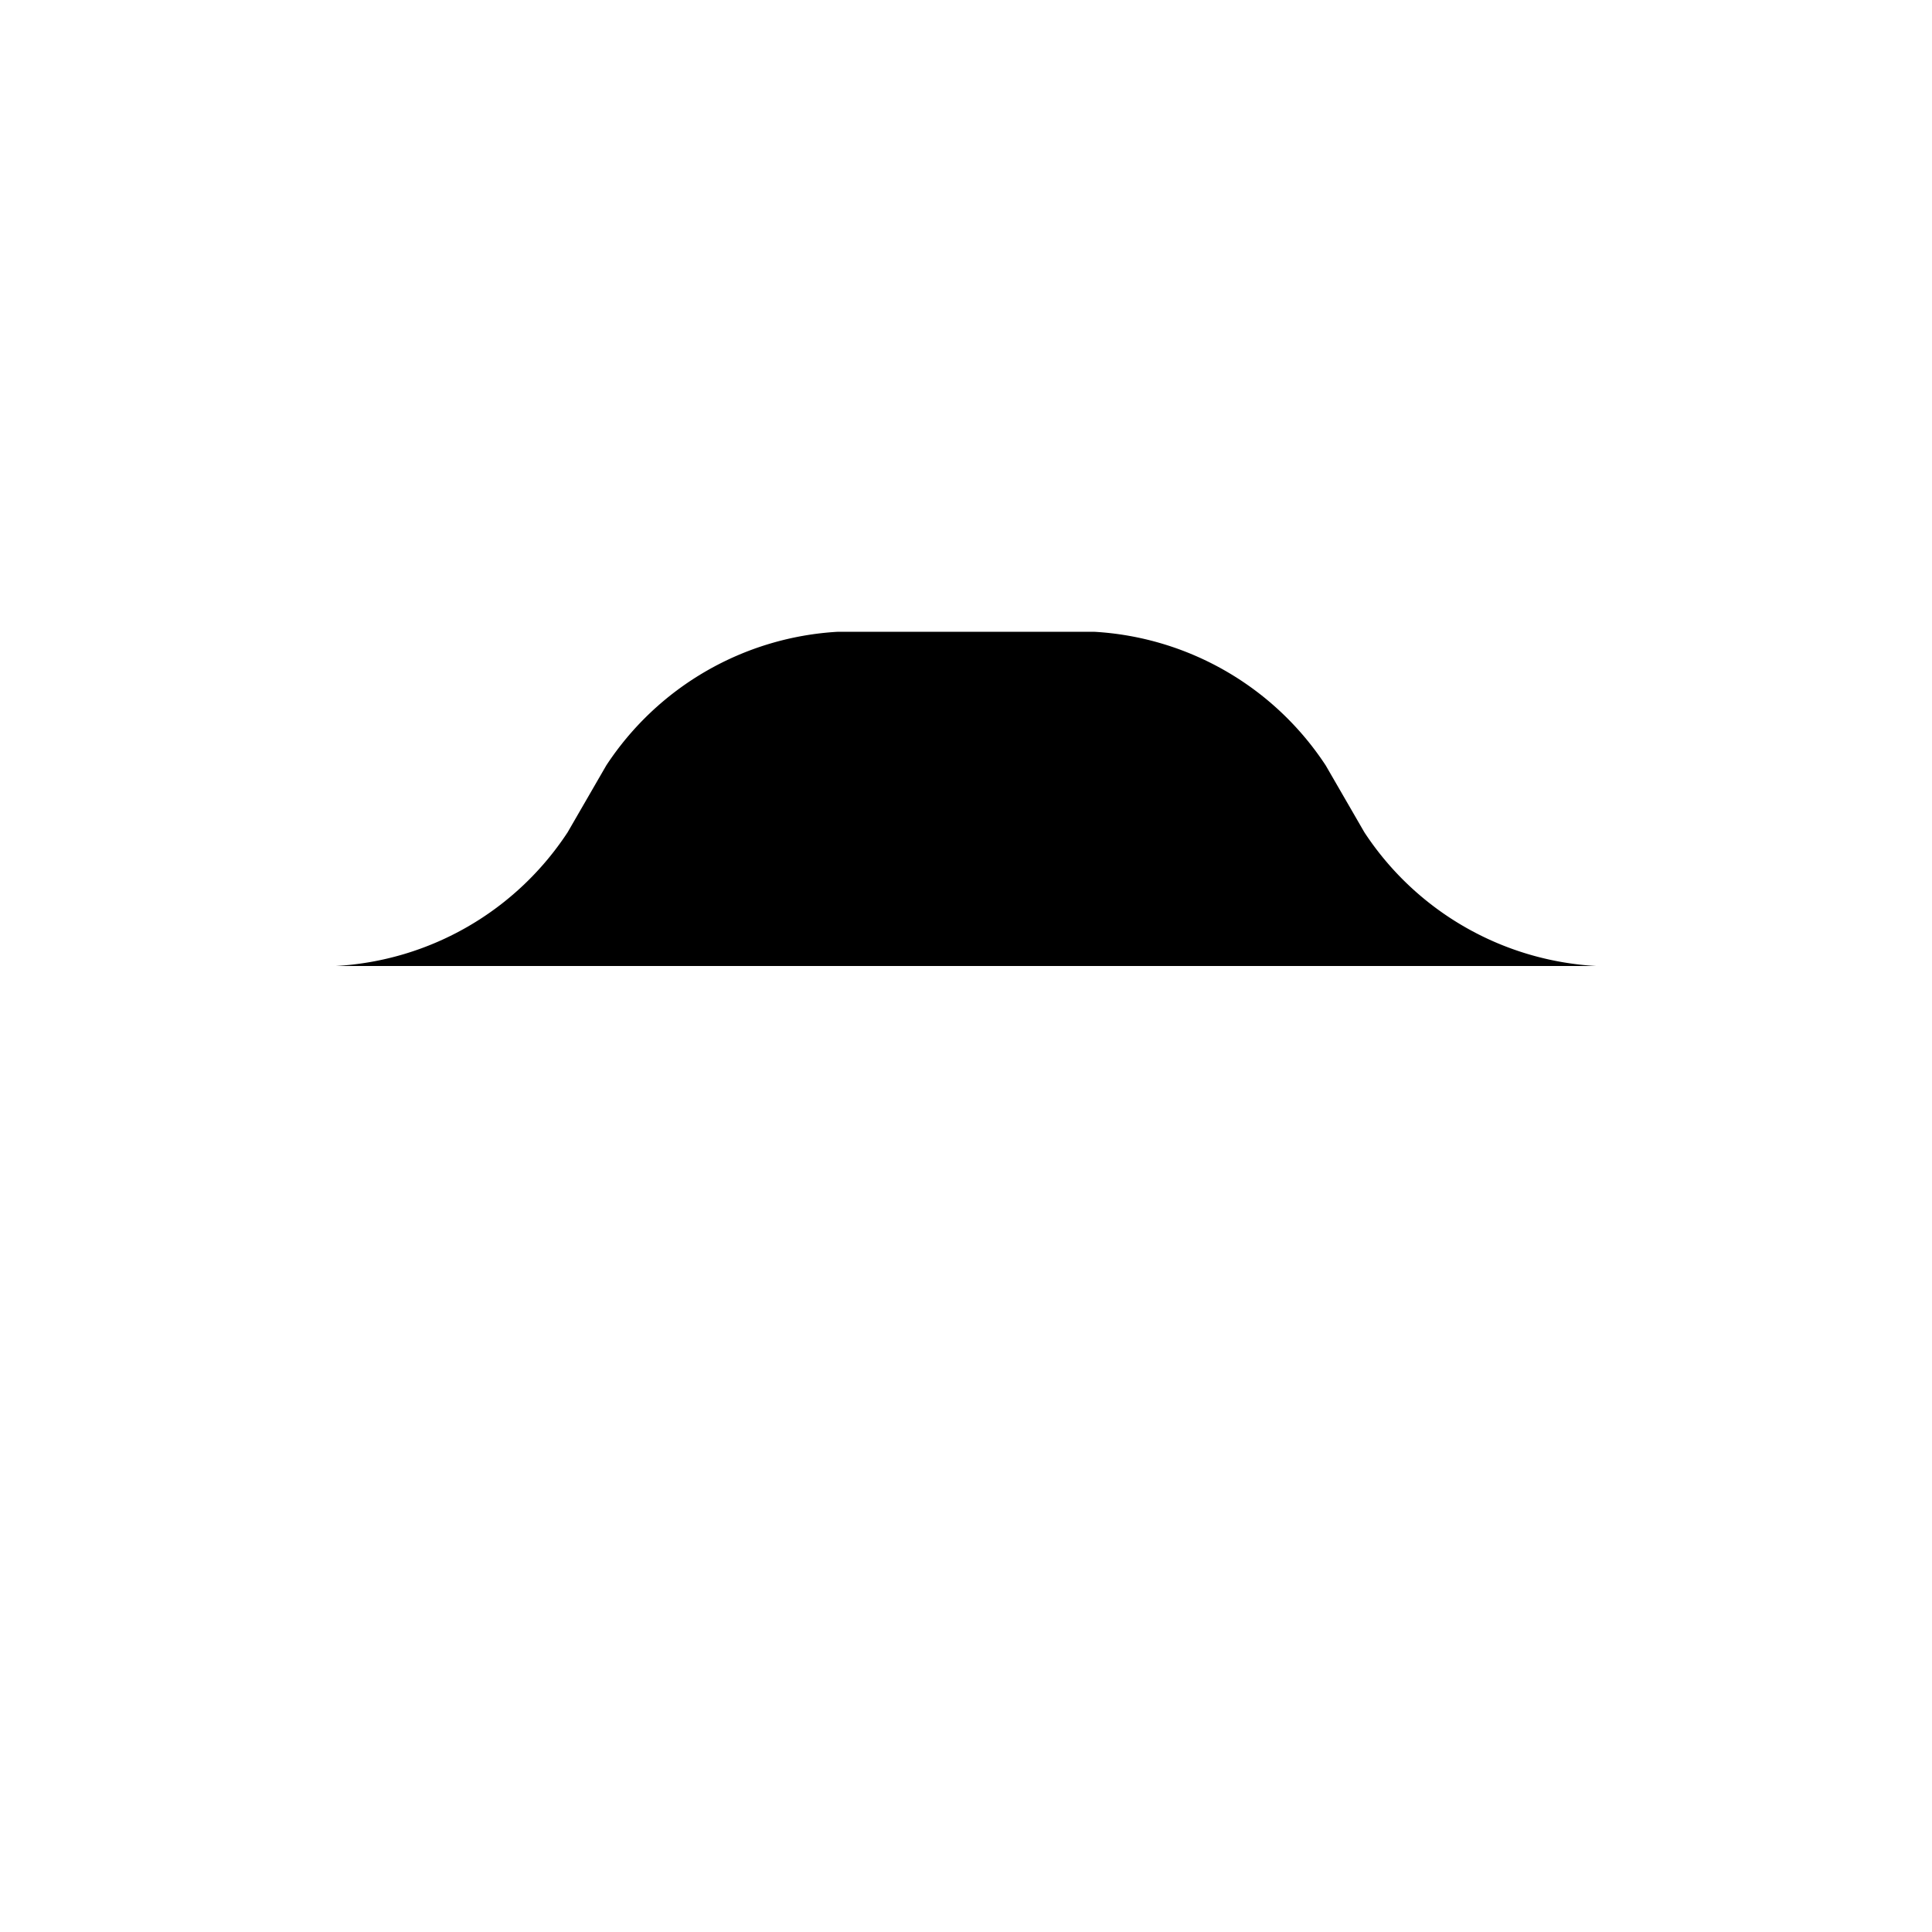 
<svg viewBox="0 0 50 50" width="50" height="50">
  <path d="M50,25H41.31a7.69,7.69,0,0,1-6-3.46l-1-1.73a7.69,7.69,0,0,0-6-3.46H21.69a7.69,7.69,0,0,0-6,3.46l-1,1.73a7.69,7.69,0,0,1-6,3.46H0"/>
</svg>
